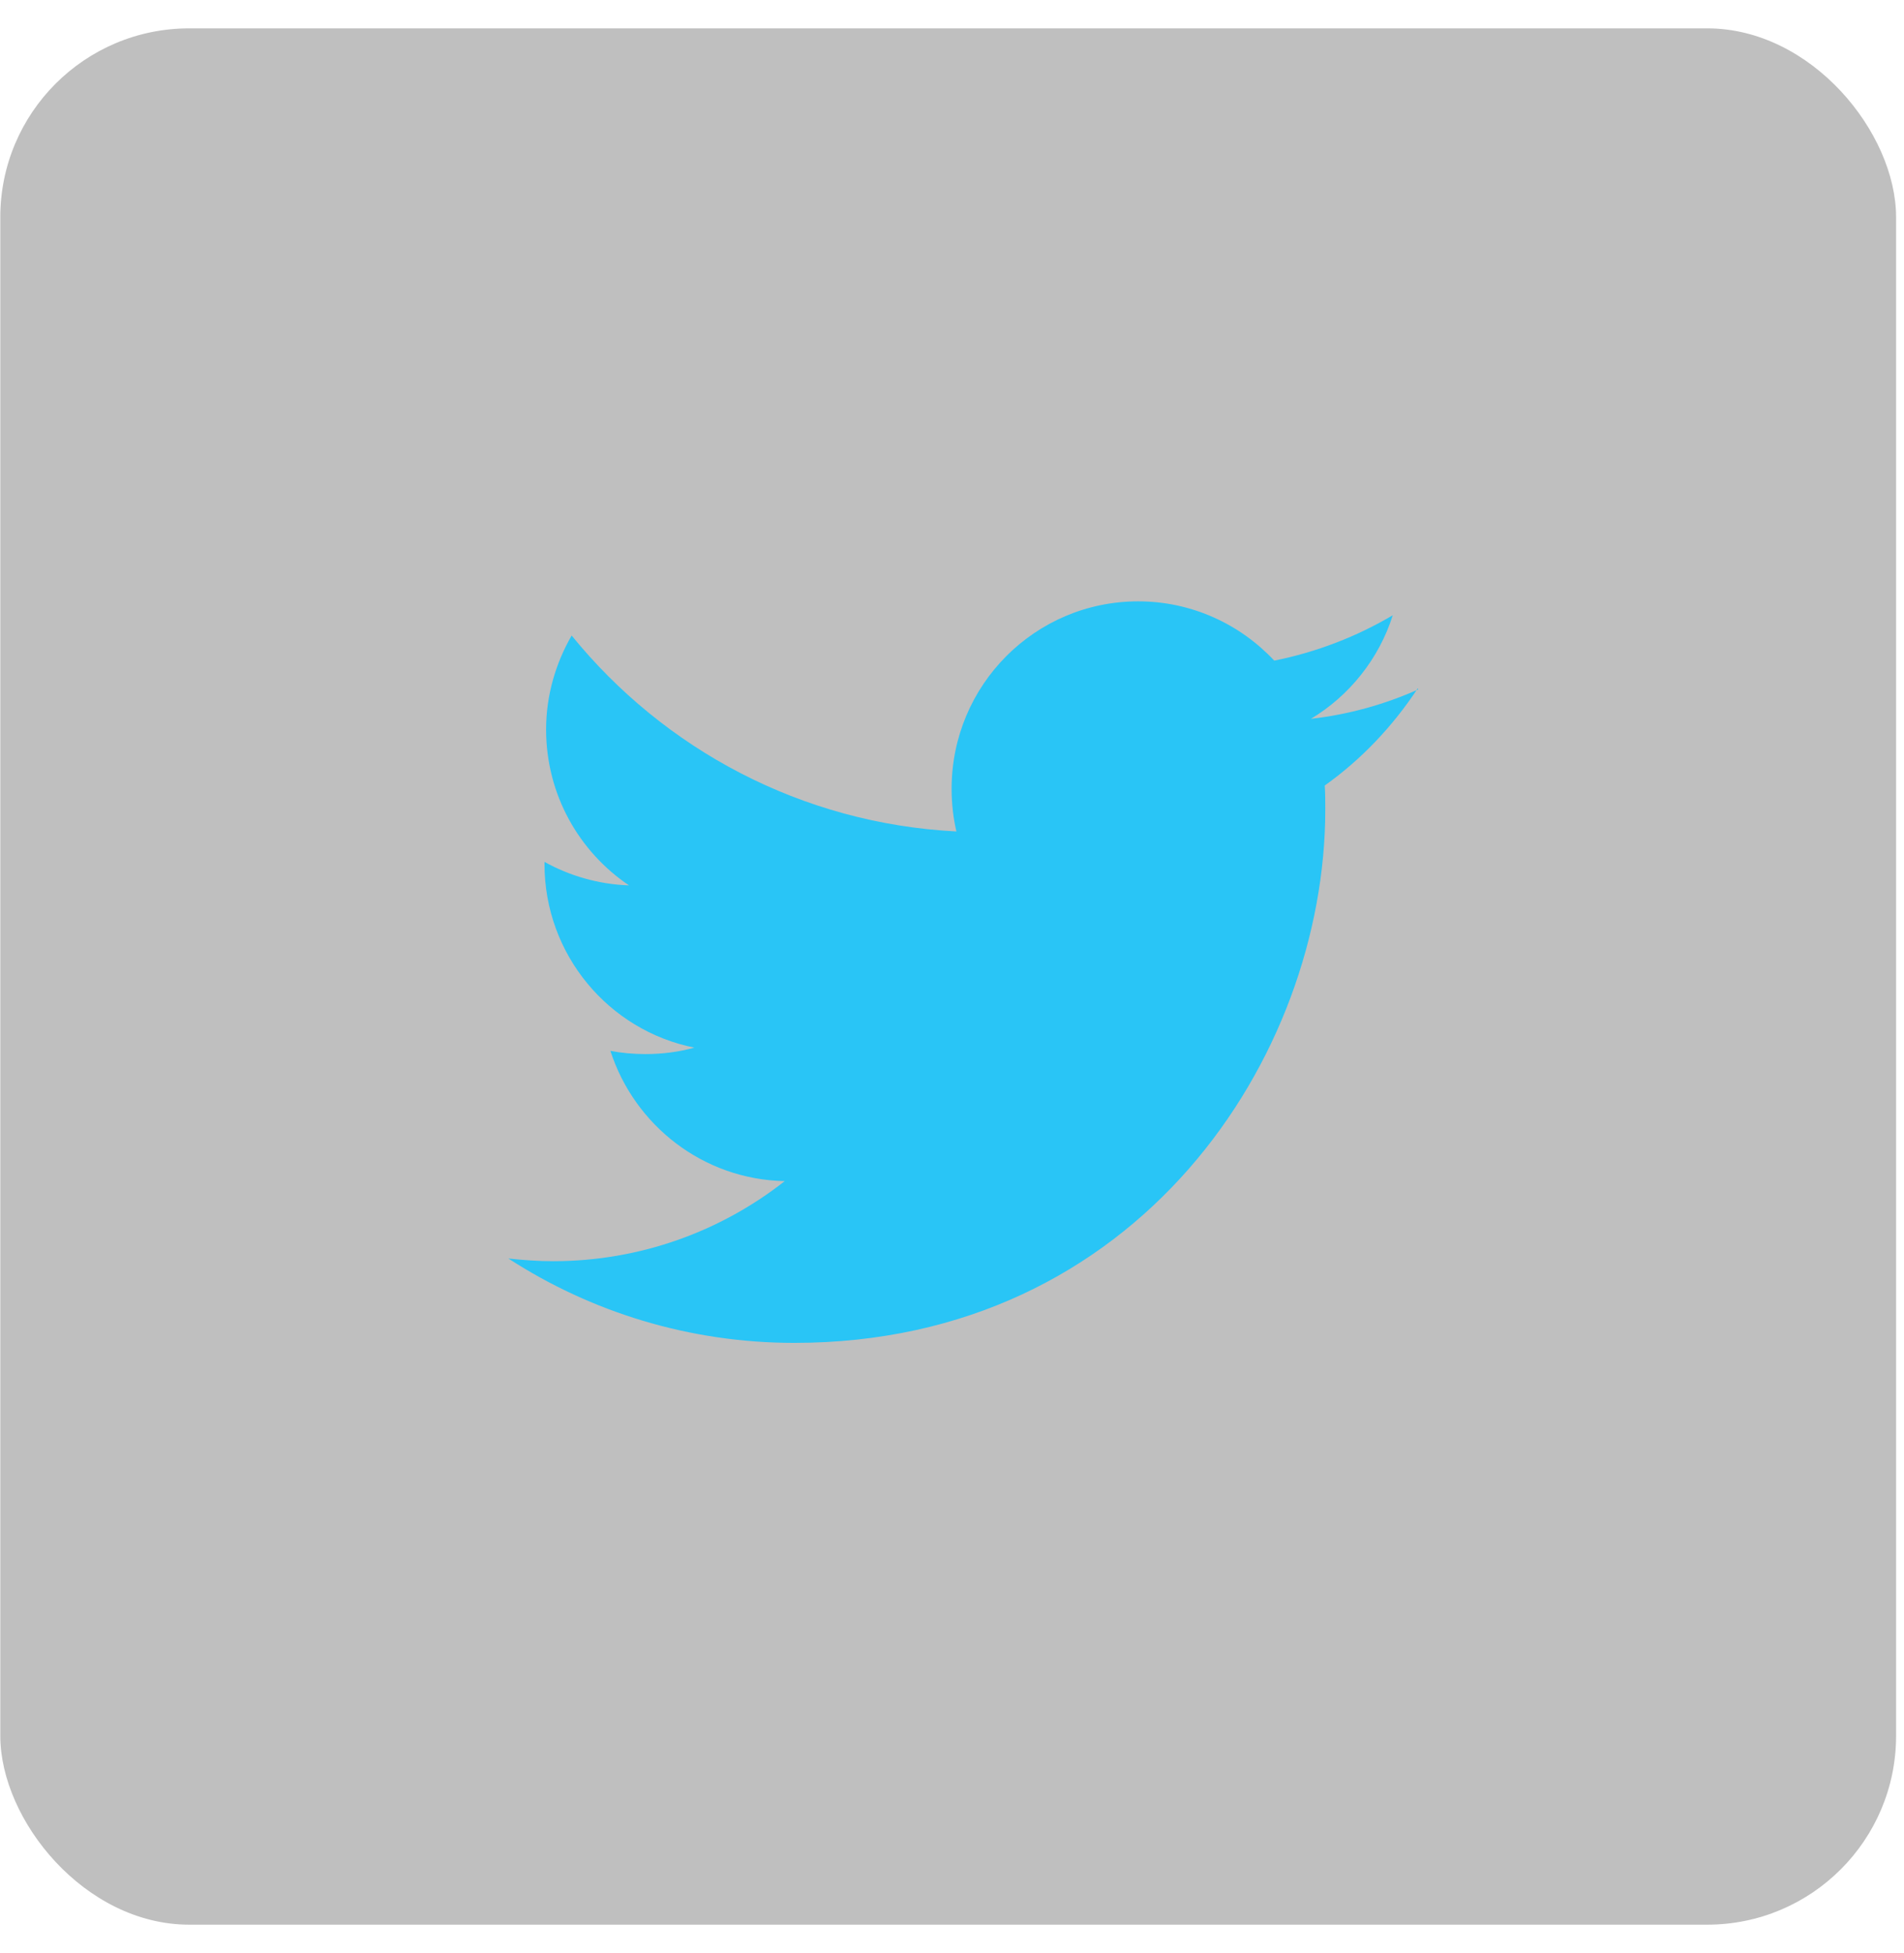 <svg width="39" height="40" viewBox="0 0 39 40" fill="none" xmlns="http://www.w3.org/2000/svg">
<rect x="0.006" y="0.581" width="38.832" height="38.837" rx="3.868" fill="black" fill-opacity="0.25"/>
<path d="M29.051 14.12C28.365 14.426 27.625 14.634 26.852 14.722C27.635 14.252 28.245 13.497 28.528 12.601C27.788 13.038 26.971 13.355 26.101 13.53C25.404 12.786 24.413 12.316 23.314 12.316C21.202 12.316 19.492 14.033 19.492 16.154C19.492 16.46 19.525 16.744 19.59 17.029C16.412 16.864 13.603 15.345 11.709 13.016C11.382 13.585 11.186 14.241 11.186 14.94C11.186 16.274 11.861 17.444 12.884 18.133C12.253 18.111 11.665 17.936 11.153 17.652V17.695C11.153 19.554 12.471 21.107 14.223 21.456C13.908 21.544 13.57 21.588 13.222 21.588C12.971 21.588 12.732 21.566 12.503 21.522C12.993 23.042 14.398 24.157 16.074 24.19C14.768 25.217 13.113 25.83 11.328 25.83C11.023 25.83 10.718 25.808 10.413 25.775C12.101 26.868 14.114 27.503 16.27 27.503C23.303 27.503 27.146 21.653 27.146 16.58C27.146 16.416 27.146 16.252 27.135 16.088C27.886 15.553 28.528 14.875 29.04 14.098" fill="#29C5F6"/>
</svg>
